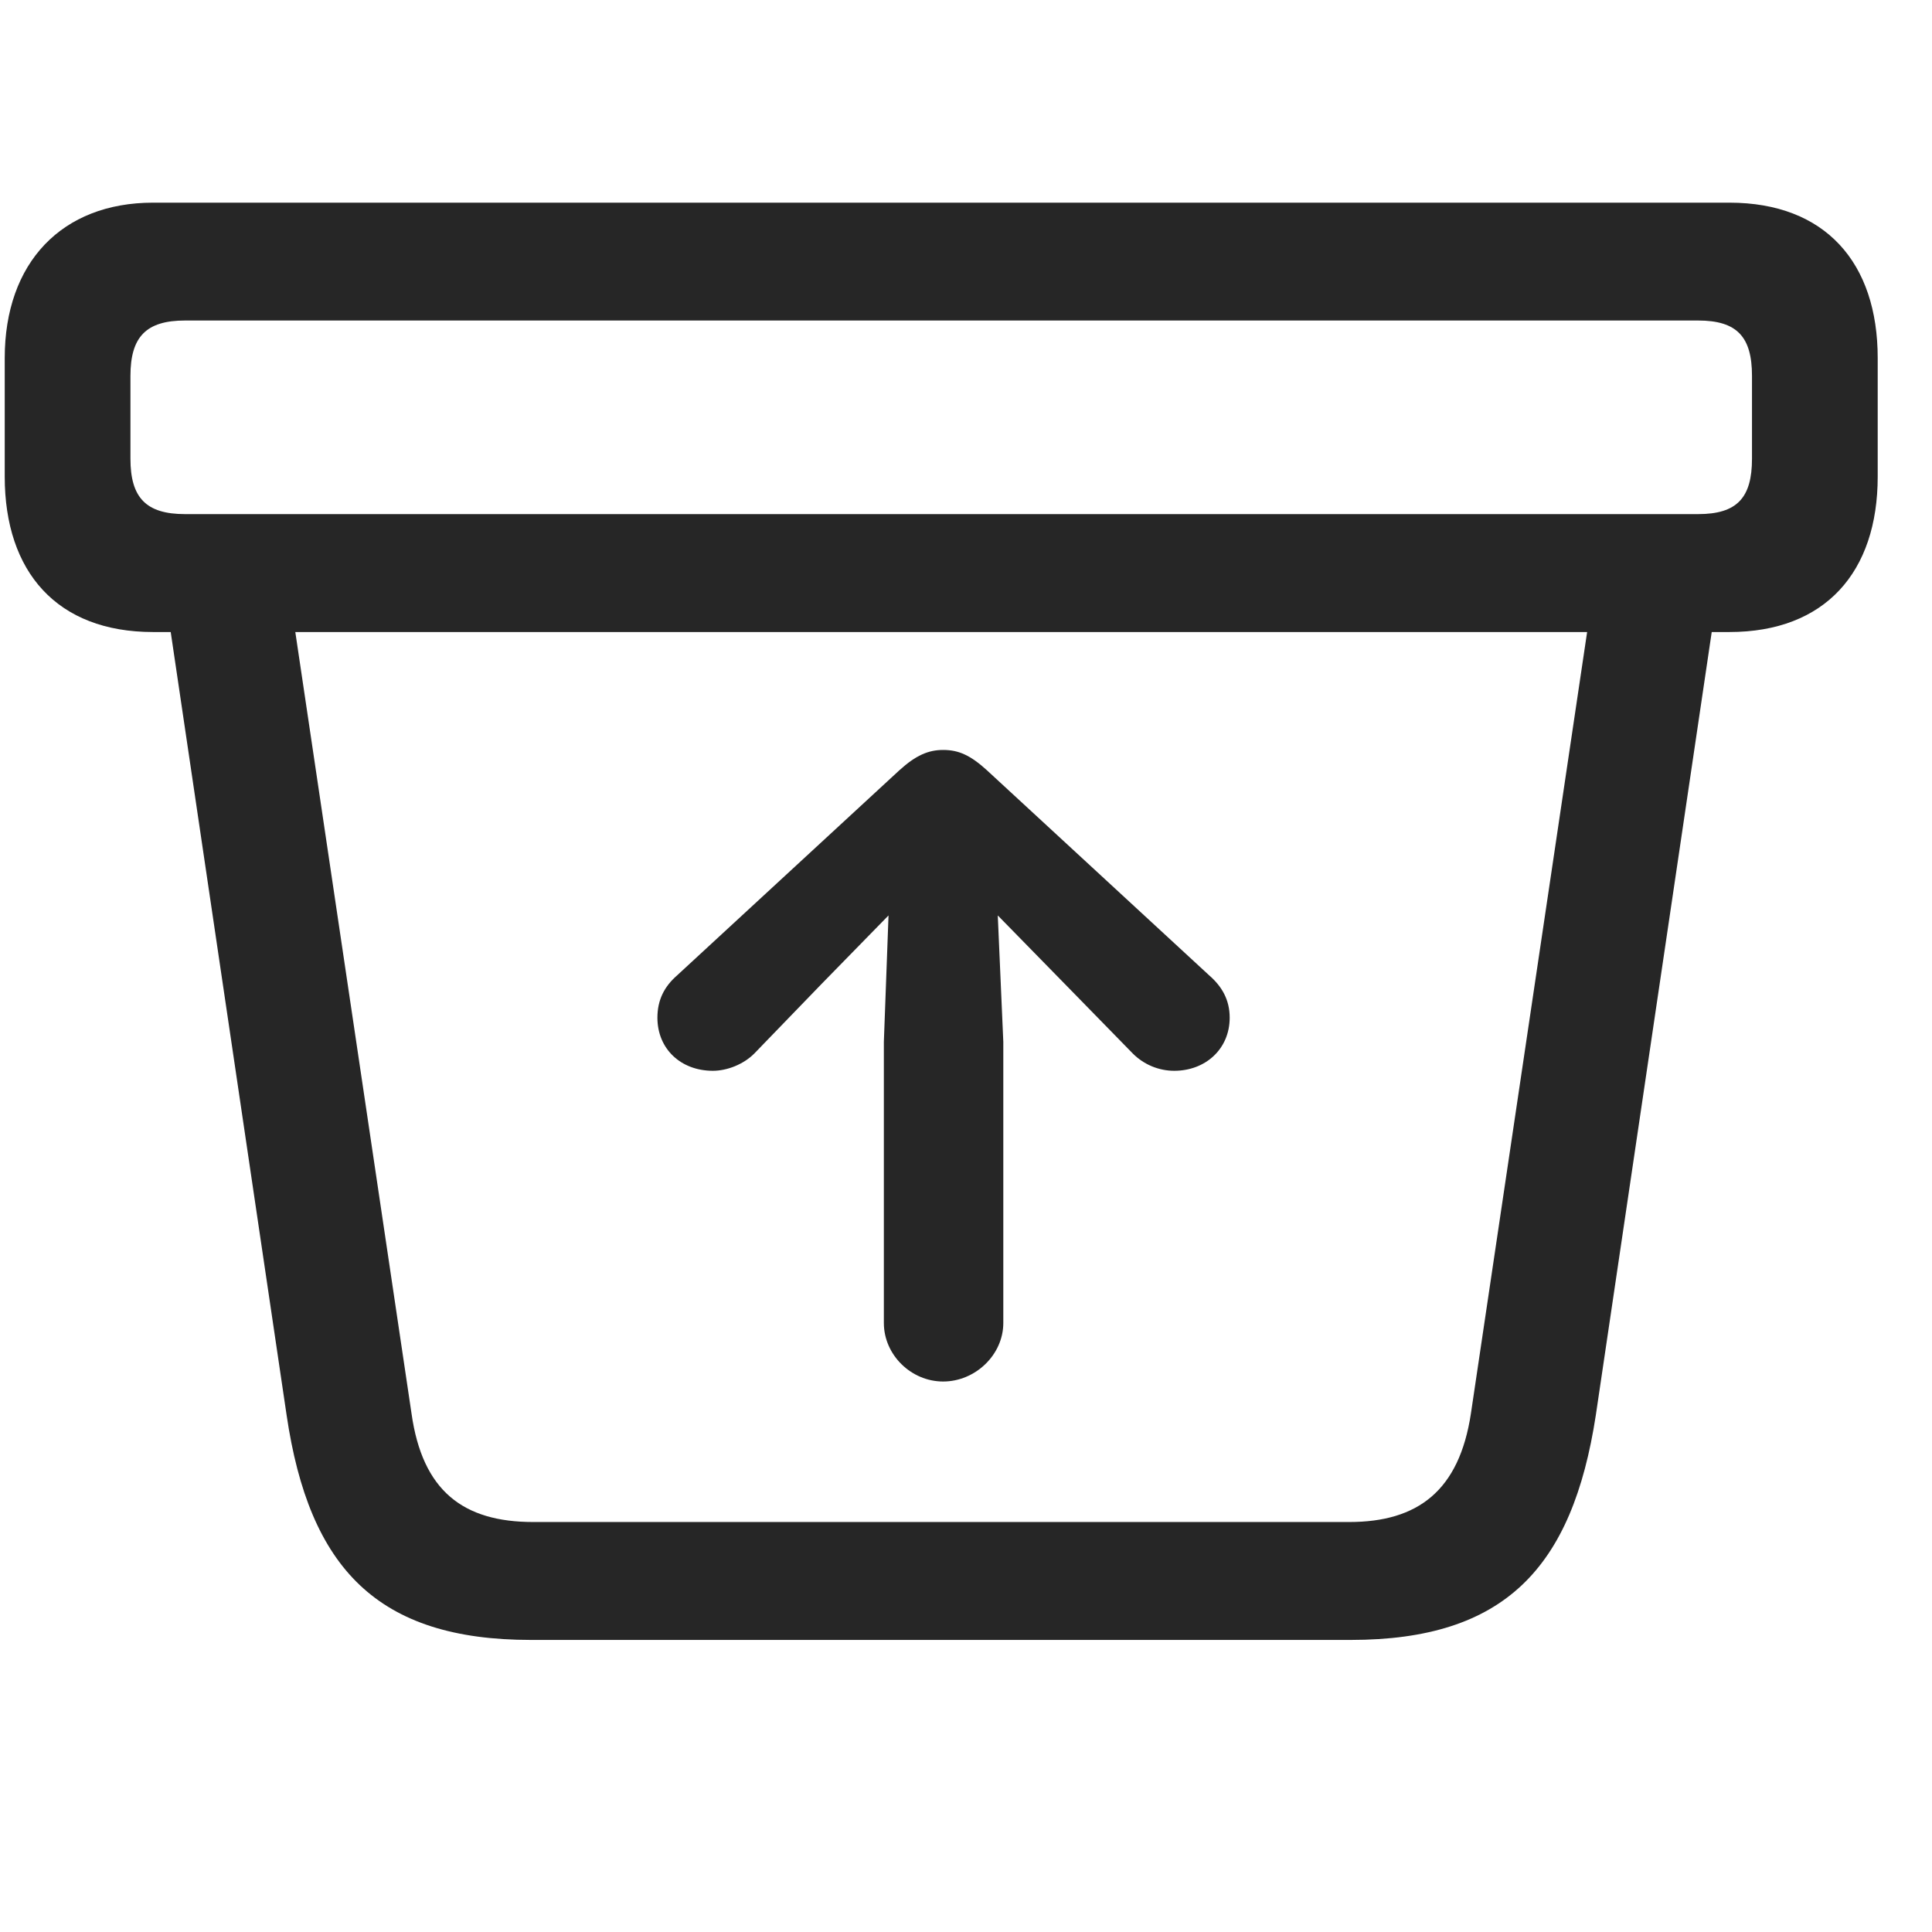 <svg width="29" height="29" viewBox="0 0 29 29" fill="currentColor" xmlns="http://www.w3.org/2000/svg">
<g clip-path="url(#clip0_2207_33018)">
<path d="M7.97 24.616H20.274C22.583 24.616 23.602 23.538 23.954 21.241L25.841 8.491L23.954 8.608L22.079 21.217C21.903 22.378 21.282 22.846 20.251 22.846H8.005C6.95 22.846 6.341 22.378 6.177 21.217L4.302 8.608L2.415 8.491L4.302 21.241C4.642 23.549 5.673 24.616 7.97 24.616ZM2.298 9.487H25.958C27.399 9.487 28.185 8.585 28.185 7.155V5.374C28.185 3.944 27.399 3.042 25.958 3.042H2.298C0.927 3.042 0.071 3.944 0.071 5.374V7.155C0.071 8.585 0.856 9.487 2.298 9.487ZM2.778 7.717C2.192 7.717 1.958 7.471 1.958 6.885V5.643C1.958 5.057 2.192 4.811 2.778 4.811H25.489C26.075 4.811 26.298 5.057 26.298 5.643V6.885C26.298 7.471 26.075 7.717 25.489 7.717H2.778Z" fill="currentColor" fill-opacity="0.85"/>
<path d="M15.06 19.858V15.639L14.977 13.741L15.974 14.76L17.005 15.815C17.169 15.979 17.392 16.073 17.626 16.073C18.095 16.073 18.458 15.745 18.458 15.276C18.458 15.007 18.341 14.807 18.153 14.643L14.813 11.561C14.567 11.338 14.392 11.257 14.157 11.257C13.935 11.257 13.747 11.338 13.501 11.561L10.161 14.643C9.974 14.807 9.868 15.007 9.868 15.276C9.868 15.745 10.22 16.073 10.7 16.073C10.911 16.073 11.157 15.979 11.321 15.815L12.341 14.76L13.337 13.741L13.267 15.639V19.858C13.267 20.338 13.677 20.737 14.157 20.737C14.638 20.737 15.06 20.338 15.06 19.858Z" fill="currentColor" fill-opacity="0.85"/>
</g>
<defs>
<clipPath id="clip0_2207_33018">
<rect width="28.113" height="21.598" fill="currentColor" transform="translate(0.071 3.018)"/>
</clipPath>
</defs>
</svg>
